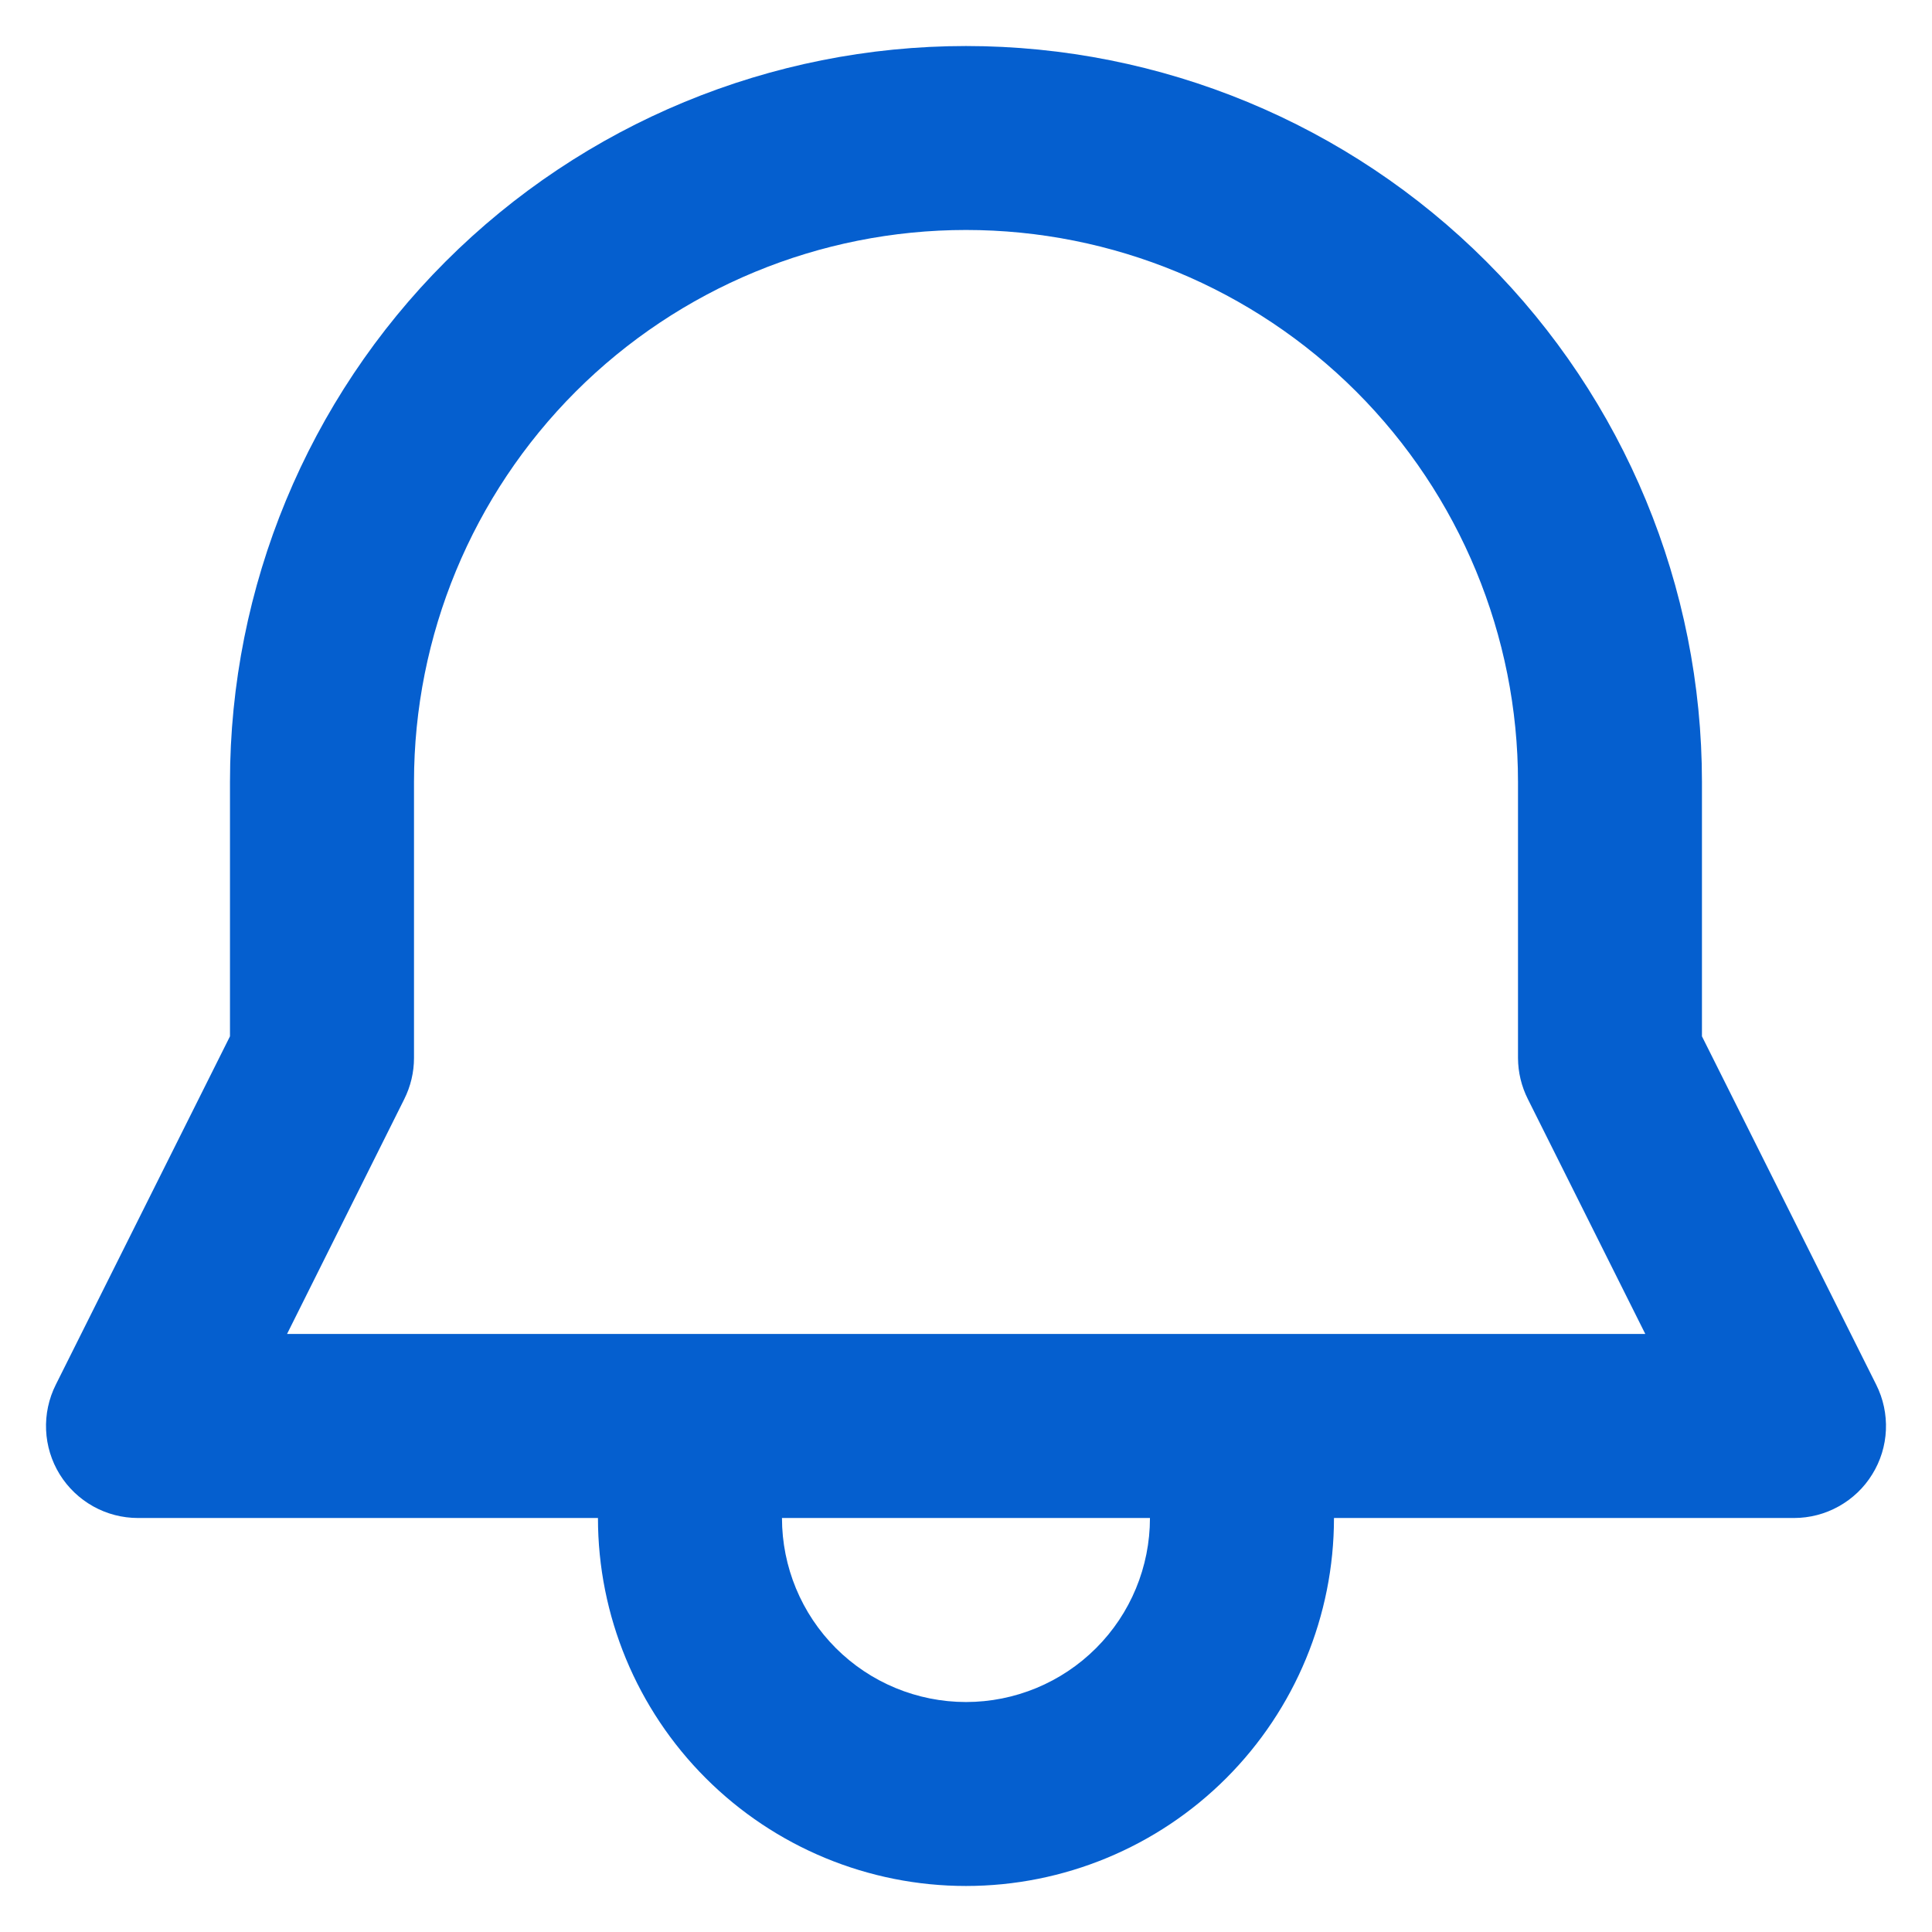 <svg width="28" height="28" viewBox="0 0 28 28" fill="none" xmlns="http://www.w3.org/2000/svg">
<path d="M6 11.333V15.333C6 15.541 5.951 15.745 5.858 15.931L4.16 19.333H23.845L22.144 15.931C22.05 15.745 22.001 15.541 22 15.333V11.333C22 9.212 21.157 7.177 19.657 5.676C18.156 4.176 16.122 3.333 14 3.333C11.878 3.333 9.843 4.176 8.343 5.676C6.843 7.177 6 9.212 6 11.333ZM8.666 22H2C1.772 22 1.549 21.942 1.35 21.831C1.152 21.72 0.985 21.561 0.865 21.367C0.746 21.174 0.678 20.953 0.668 20.726C0.658 20.499 0.706 20.273 0.808 20.069L3.333 15.019V11.333C3.333 8.504 4.457 5.791 6.457 3.791C8.458 1.79 11.171 0.667 14 0.667C16.829 0.667 19.542 1.79 21.542 3.791C23.543 5.791 24.666 8.504 24.666 11.333V15.019L27.192 20.069C27.294 20.273 27.342 20.499 27.332 20.726C27.322 20.953 27.254 21.174 27.134 21.367C27.015 21.561 26.848 21.72 26.649 21.831C26.451 21.942 26.227 22 26 22H19.333C19.333 23.415 18.771 24.771 17.771 25.771C16.771 26.771 15.414 27.333 14 27.333C12.585 27.333 11.229 26.771 10.229 25.771C9.228 24.771 8.666 23.415 8.666 22ZM16.666 22H11.333C11.333 22.707 11.614 23.386 12.114 23.886C12.614 24.386 13.293 24.667 14 24.667C14.707 24.667 15.385 24.386 15.885 23.886C16.386 23.386 16.666 22.707 16.666 22Z" fill="#055FCF"/>
</svg>
